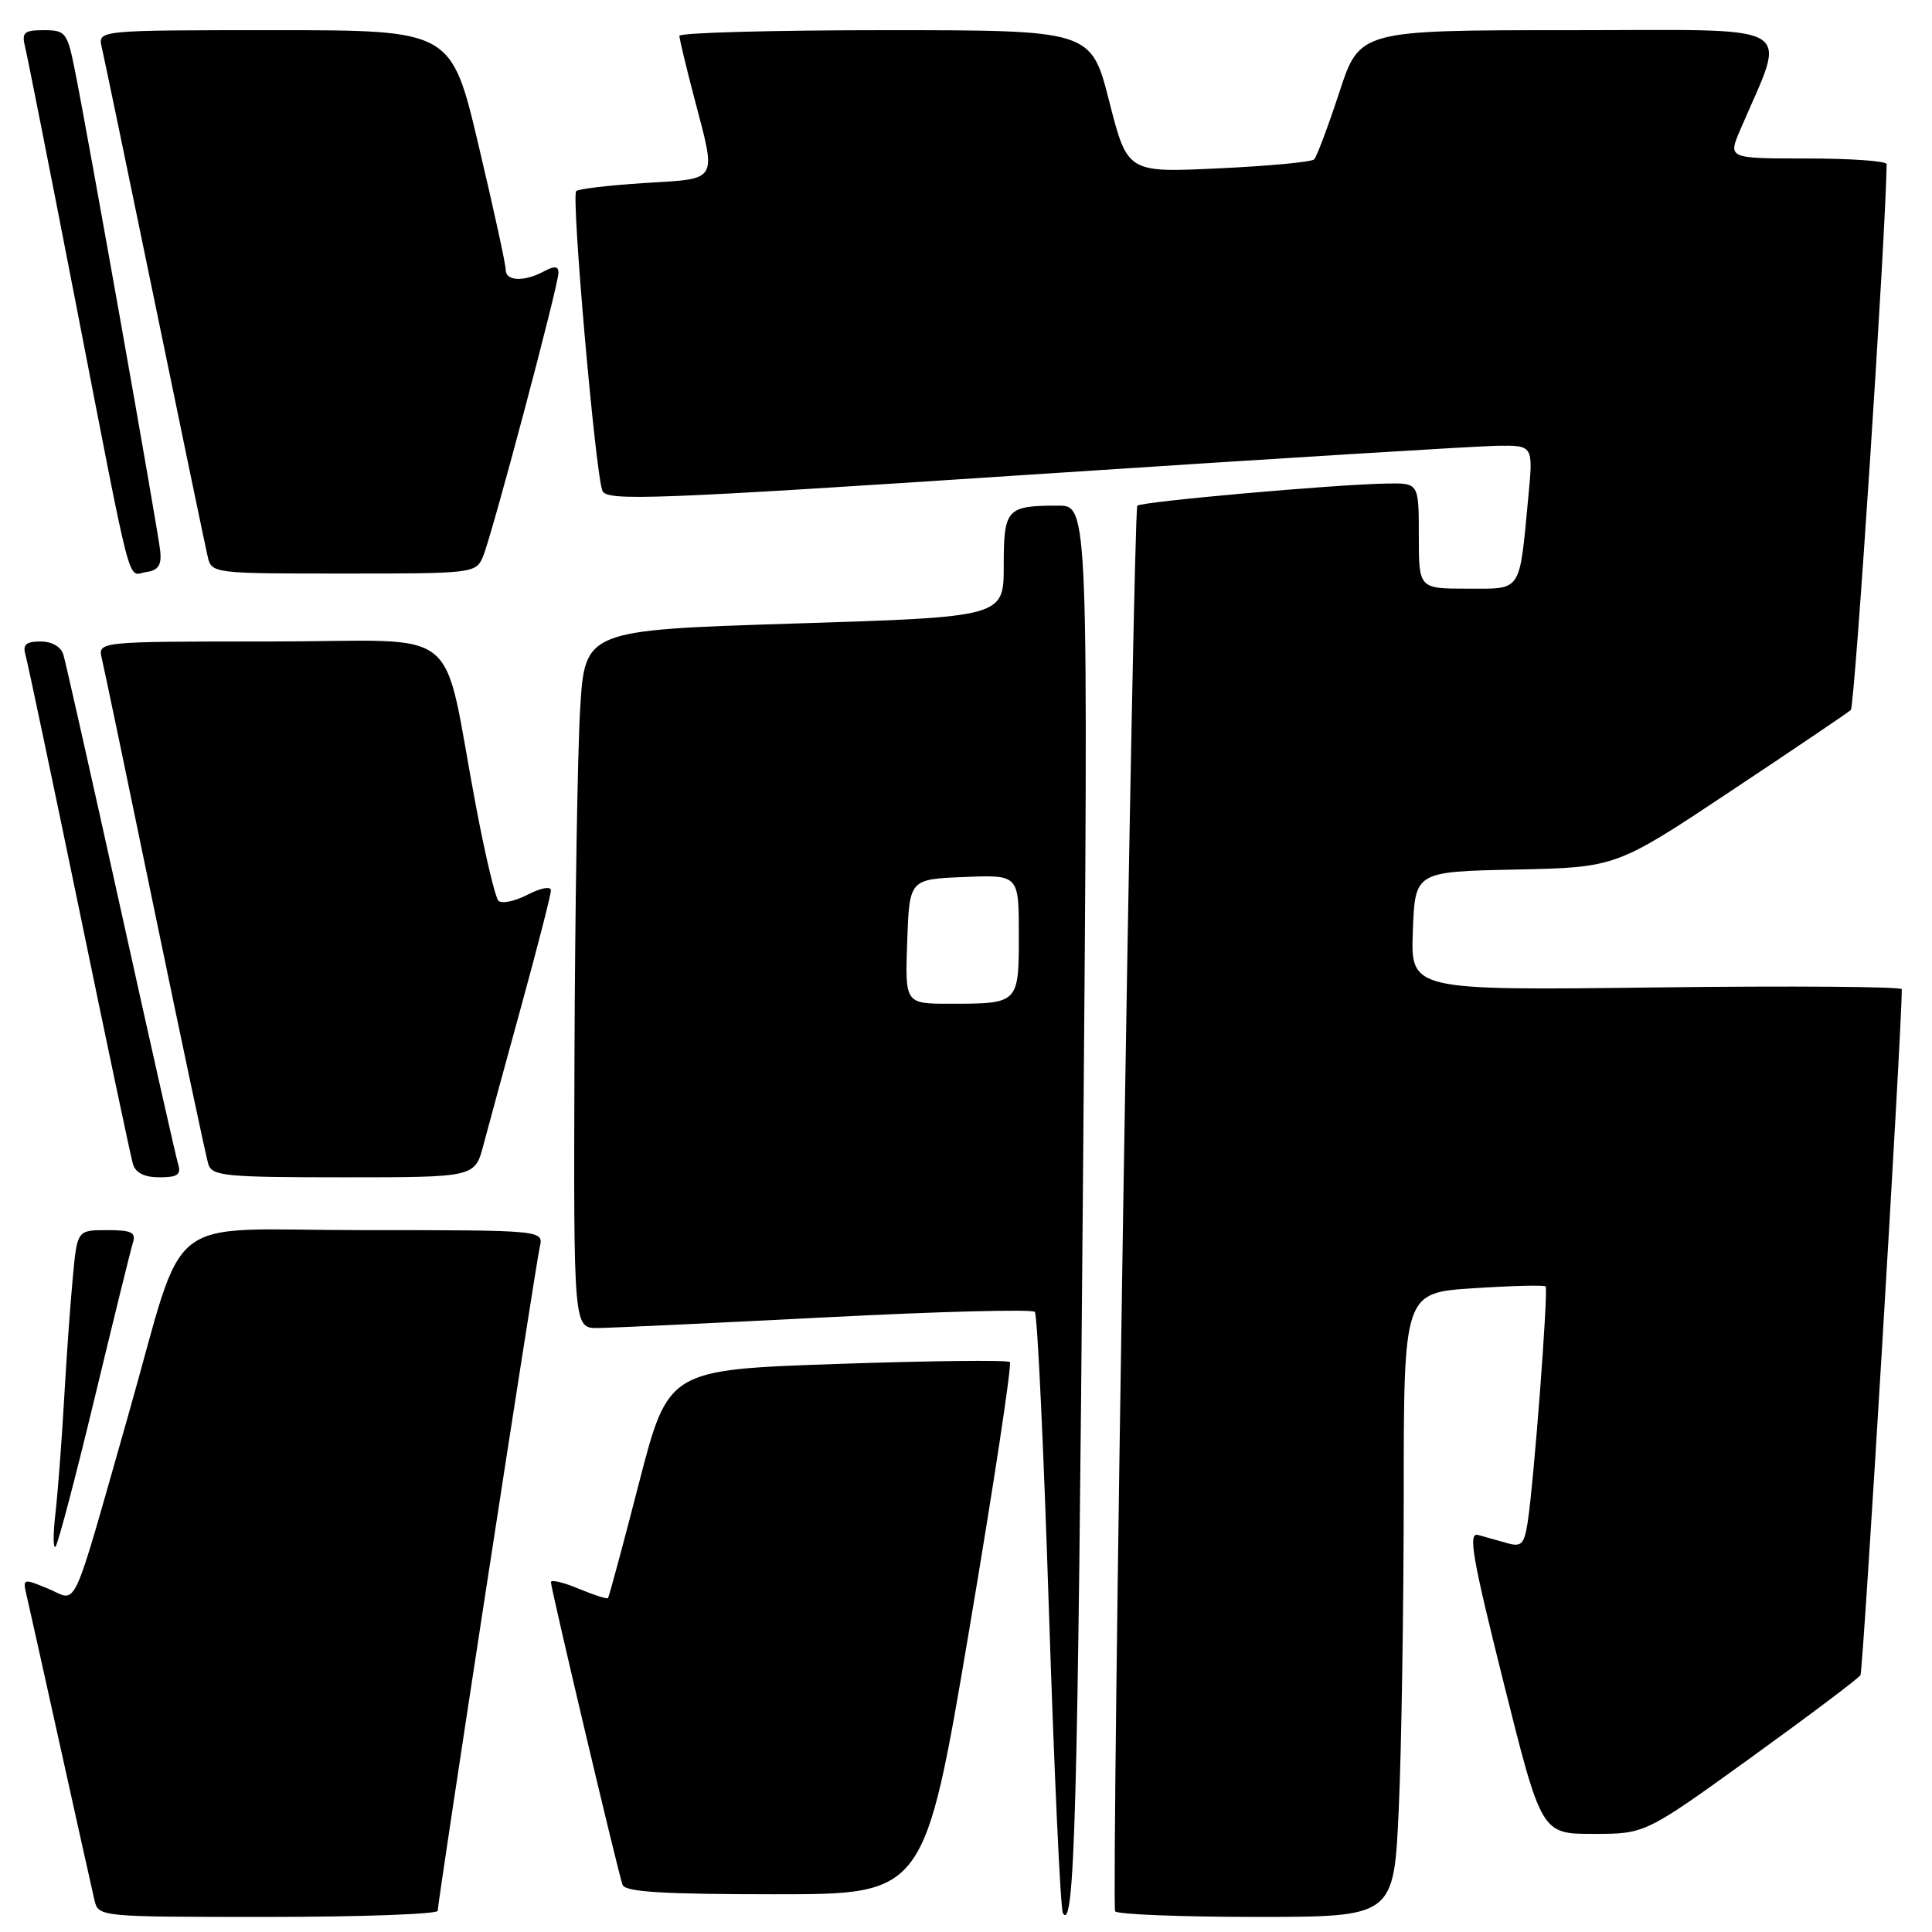 <?xml version="1.0" encoding="UTF-8" standalone="no"?>
<!DOCTYPE svg PUBLIC "-//W3C//DTD SVG 1.1//EN" "http://www.w3.org/Graphics/SVG/1.1/DTD/svg11.dtd" >
<svg xmlns="http://www.w3.org/2000/svg" xmlns:xlink="http://www.w3.org/1999/xlink" version="1.1" viewBox="0 0 256 256">
 <g >
 <path fill="currentColor"
d=" M 58.00 253.19 C 58.00 251.92 70.94 167.78 71.52 165.25 C 72.04 163.00 72.04 163.00 48.06 163.00 C 21.00 163.00 24.85 159.96 17.00 187.50 C 9.32 214.45 10.36 212.18 6.45 210.54 C 3.07 209.13 3.00 209.15 3.50 211.30 C 3.79 212.51 5.81 221.60 8.00 231.50 C 10.19 241.40 12.22 250.51 12.51 251.75 C 13.04 254.00 13.04 254.00 35.52 254.00 C 47.88 254.00 58.00 253.63 58.00 253.19 Z  M 143.50 156.75 C 144.23 67.00 144.23 67.00 140.20 67.00 C 133.37 67.00 133.00 67.41 133.00 74.98 C 133.00 81.75 133.00 81.75 105.25 82.62 C 77.50 83.50 77.50 83.50 76.87 94.00 C 76.53 99.78 76.19 120.59 76.12 140.25 C 76.00 176.00 76.00 176.00 79.25 175.97 C 81.04 175.95 94.65 175.31 109.50 174.55 C 124.35 173.78 136.78 173.46 137.12 173.83 C 137.46 174.20 138.30 192.05 138.99 213.50 C 139.69 234.95 140.52 252.95 140.84 253.50 C 142.39 256.10 142.82 240.14 143.50 156.75 Z  M 185.34 239.75 C 185.70 231.91 185.99 213.30 186.00 198.40 C 186.00 171.30 186.00 171.30 195.22 170.70 C 200.29 170.37 204.60 170.26 204.80 170.46 C 205.19 170.86 203.24 196.56 202.41 201.80 C 201.96 204.63 201.58 205.01 199.70 204.47 C 198.49 204.12 196.76 203.64 195.86 203.39 C 194.50 203.01 195.07 206.30 199.24 222.97 C 204.25 243.00 204.25 243.00 211.12 243.00 C 218.00 243.00 218.00 243.00 232.01 232.89 C 239.71 227.33 246.24 222.41 246.52 221.97 C 246.88 221.39 252.00 136.45 252.00 131.08 C 252.00 130.73 237.36 130.62 219.46 130.84 C 186.91 131.24 186.91 131.24 187.21 123.37 C 187.50 115.50 187.50 115.50 200.82 115.22 C 214.14 114.94 214.14 114.94 229.32 104.84 C 237.67 99.29 244.83 94.45 245.24 94.08 C 245.77 93.61 249.87 31.22 249.99 21.75 C 250.00 21.34 245.27 21.00 239.49 21.00 C 228.97 21.00 228.97 21.00 230.57 17.25 C 236.79 2.66 239.07 4.00 208.07 4.00 C 180.16 4.00 180.16 4.00 177.46 12.25 C 175.97 16.79 174.47 20.78 174.13 21.12 C 173.78 21.47 168.07 22.00 161.44 22.31 C 149.39 22.88 149.39 22.88 146.98 13.44 C 144.58 4.00 144.58 4.00 117.29 4.00 C 102.28 4.00 90.01 4.34 90.02 4.75 C 90.03 5.16 90.92 8.88 92.00 13.00 C 94.95 24.25 95.31 23.64 85.44 24.25 C 80.73 24.55 76.64 25.03 76.35 25.32 C 75.67 25.99 78.91 62.94 79.83 65.05 C 80.43 66.42 86.56 66.19 137.00 62.86 C 168.07 60.81 195.67 59.11 198.33 59.07 C 203.16 59.00 203.16 59.00 202.52 65.75 C 201.29 78.69 201.75 78.00 194.42 78.00 C 188.00 78.00 188.00 78.00 188.00 71.00 C 188.00 64.00 188.00 64.00 183.75 64.07 C 176.85 64.19 151.19 66.47 150.70 67.01 C 150.16 67.60 147.24 252.18 147.76 253.25 C 147.96 253.66 156.35 254.00 166.40 254.00 C 184.69 254.00 184.69 254.00 185.34 239.75 Z  M 128.42 216.00 C 131.67 196.75 134.10 180.77 133.81 180.48 C 133.53 180.19 123.22 180.31 110.92 180.73 C 88.55 181.50 88.55 181.50 84.67 196.50 C 82.55 204.75 80.69 211.62 80.56 211.76 C 80.42 211.91 78.66 211.34 76.65 210.50 C 74.64 209.66 73.00 209.28 73.00 209.64 C 73.00 210.51 81.89 248.10 82.49 249.75 C 82.83 250.69 87.80 251.00 102.72 251.00 C 122.50 251.00 122.50 251.00 128.42 216.00 Z  M 12.49 185.45 C 15.00 175.03 17.29 165.71 17.59 164.75 C 18.05 163.29 17.49 163.00 14.18 163.00 C 10.23 163.00 10.23 163.00 9.65 169.25 C 9.32 172.69 8.80 180.00 8.49 185.50 C 8.18 191.00 7.66 197.75 7.35 200.50 C 7.03 203.25 7.03 205.25 7.35 204.95 C 7.67 204.65 9.98 195.88 12.49 185.45 Z  M 23.60 154.25 C 23.31 153.29 19.89 138.10 16.00 120.50 C 12.11 102.90 8.69 87.71 8.40 86.75 C 8.08 85.69 6.88 85.00 5.37 85.00 C 3.46 85.00 2.99 85.41 3.37 86.75 C 3.65 87.71 6.85 102.90 10.49 120.50 C 14.12 138.10 17.33 153.29 17.62 154.25 C 17.96 155.41 19.14 156.00 21.13 156.00 C 23.53 156.00 24.03 155.65 23.60 154.25 Z  M 64.05 151.75 C 64.67 149.41 66.93 141.09 69.09 133.25 C 71.24 125.42 73.00 118.54 73.00 117.98 C 73.00 117.40 71.64 117.65 69.89 118.56 C 68.17 119.45 66.44 119.79 66.03 119.34 C 65.62 118.88 64.30 113.33 63.10 107.00 C 58.37 82.07 61.99 85.00 35.91 85.00 C 12.96 85.00 12.96 85.00 13.49 87.25 C 13.79 88.49 16.96 103.67 20.54 121.00 C 24.13 138.32 27.30 153.29 27.60 154.25 C 28.08 155.83 29.83 156.00 45.53 156.00 C 62.92 156.00 62.92 156.00 64.05 151.75 Z  M 21.23 73.00 C 20.93 70.20 11.56 17.41 9.91 9.25 C 8.92 4.30 8.68 4.00 5.82 4.00 C 3.17 4.00 2.85 4.29 3.33 6.25 C 3.64 7.49 6.64 22.67 10.01 40.00 C 17.71 79.60 16.81 76.17 19.37 75.80 C 20.98 75.57 21.43 74.89 21.23 73.00 Z  M 64.00 73.75 C 65.18 70.96 74.00 37.81 74.00 36.14 C 74.00 35.25 73.48 35.21 72.07 35.96 C 69.44 37.37 67.00 37.27 67.01 35.75 C 67.02 35.06 65.40 27.64 63.41 19.25 C 59.81 4.00 59.81 4.00 36.38 4.00 C 12.96 4.00 12.96 4.00 13.48 6.25 C 13.77 7.49 16.93 22.67 20.50 40.00 C 24.07 57.33 27.23 72.51 27.52 73.75 C 28.03 75.98 28.21 76.00 45.54 76.00 C 62.74 76.00 63.06 75.96 64.00 73.75 Z  M 120.21 124.75 C 120.50 116.50 120.50 116.50 127.75 116.21 C 135.00 115.91 135.00 115.91 135.00 123.85 C 135.00 133.00 135.00 133.00 125.88 133.00 C 119.92 133.00 119.92 133.00 120.21 124.75 Z "/>
</g>
</svg>